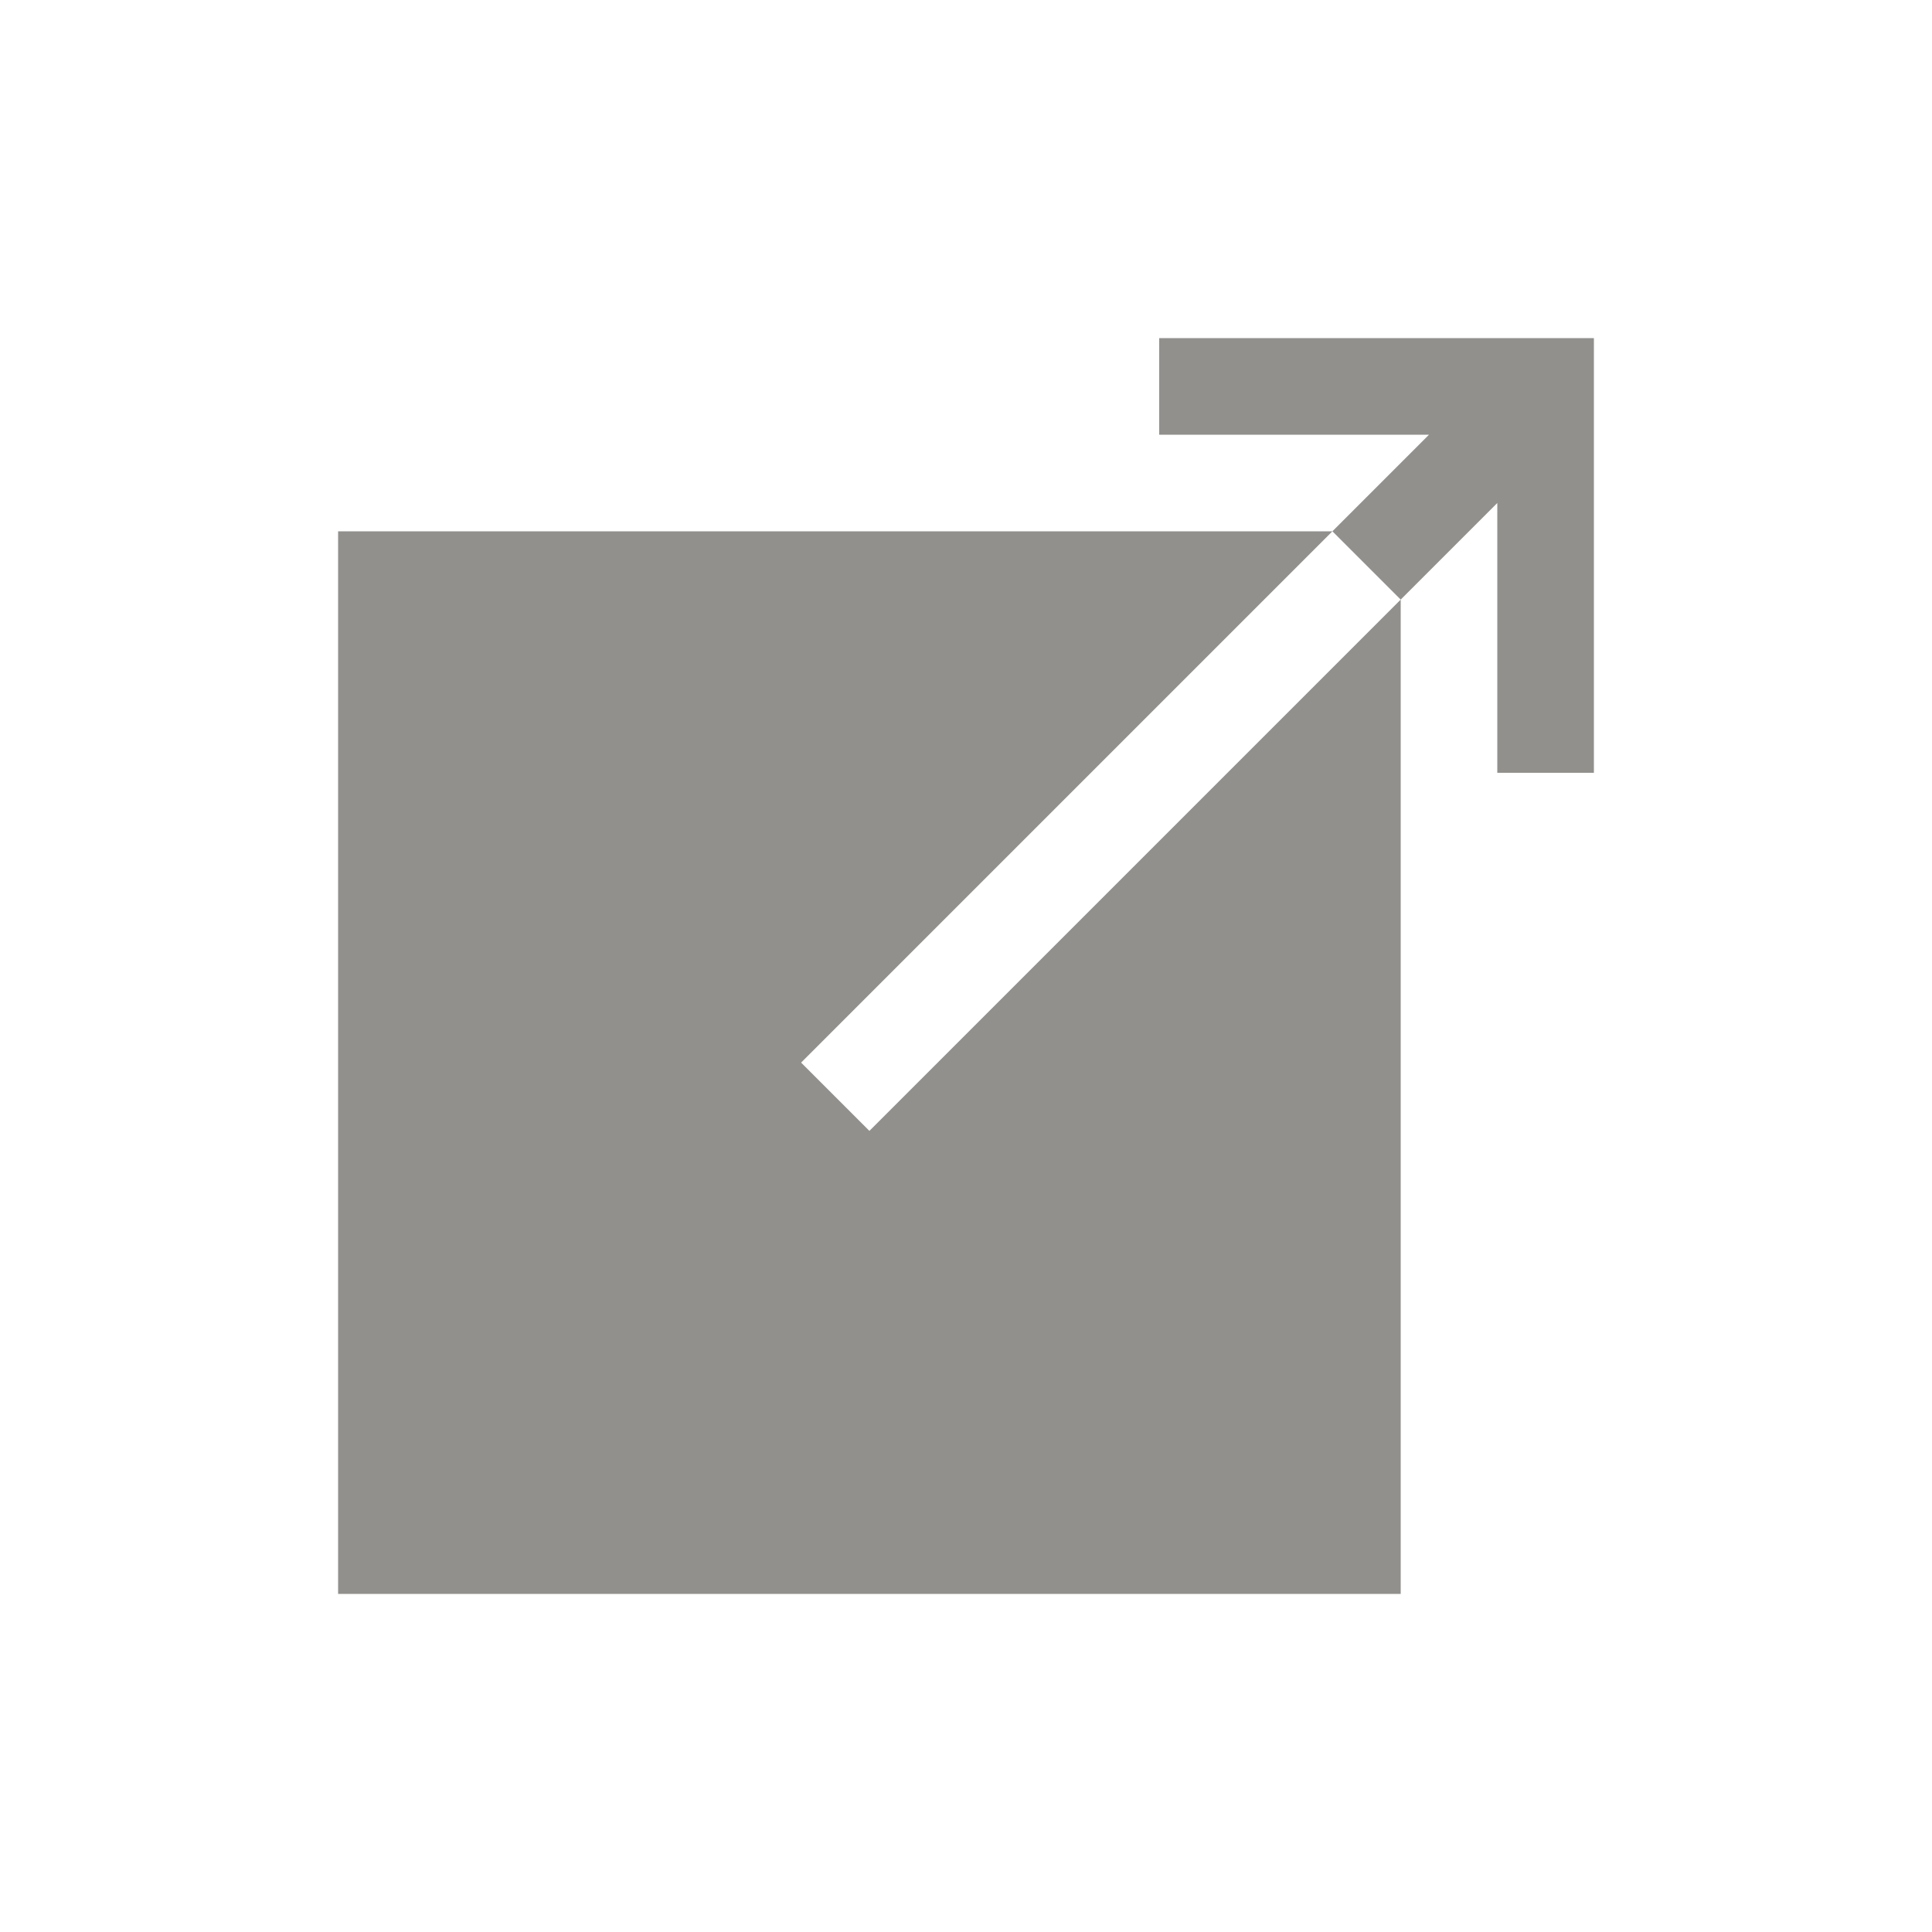<!-- Generated by IcoMoon.io -->
<svg version="1.1" xmlns="http://www.w3.org/2000/svg" width="40" height="40" viewBox="0 0 40 40">
<title>io-open-sharp</title>
<path fill="#91908d" d="M16.586 22l11-11h-20.586v22h22v-20.586l-11 11-1.414-1.414z"></path>
<path fill="#91908d" d="M24 7v2h5.586l-2 2 1.414 1.414 2-2v5.586h2v-9h-9z"></path>
</svg>
